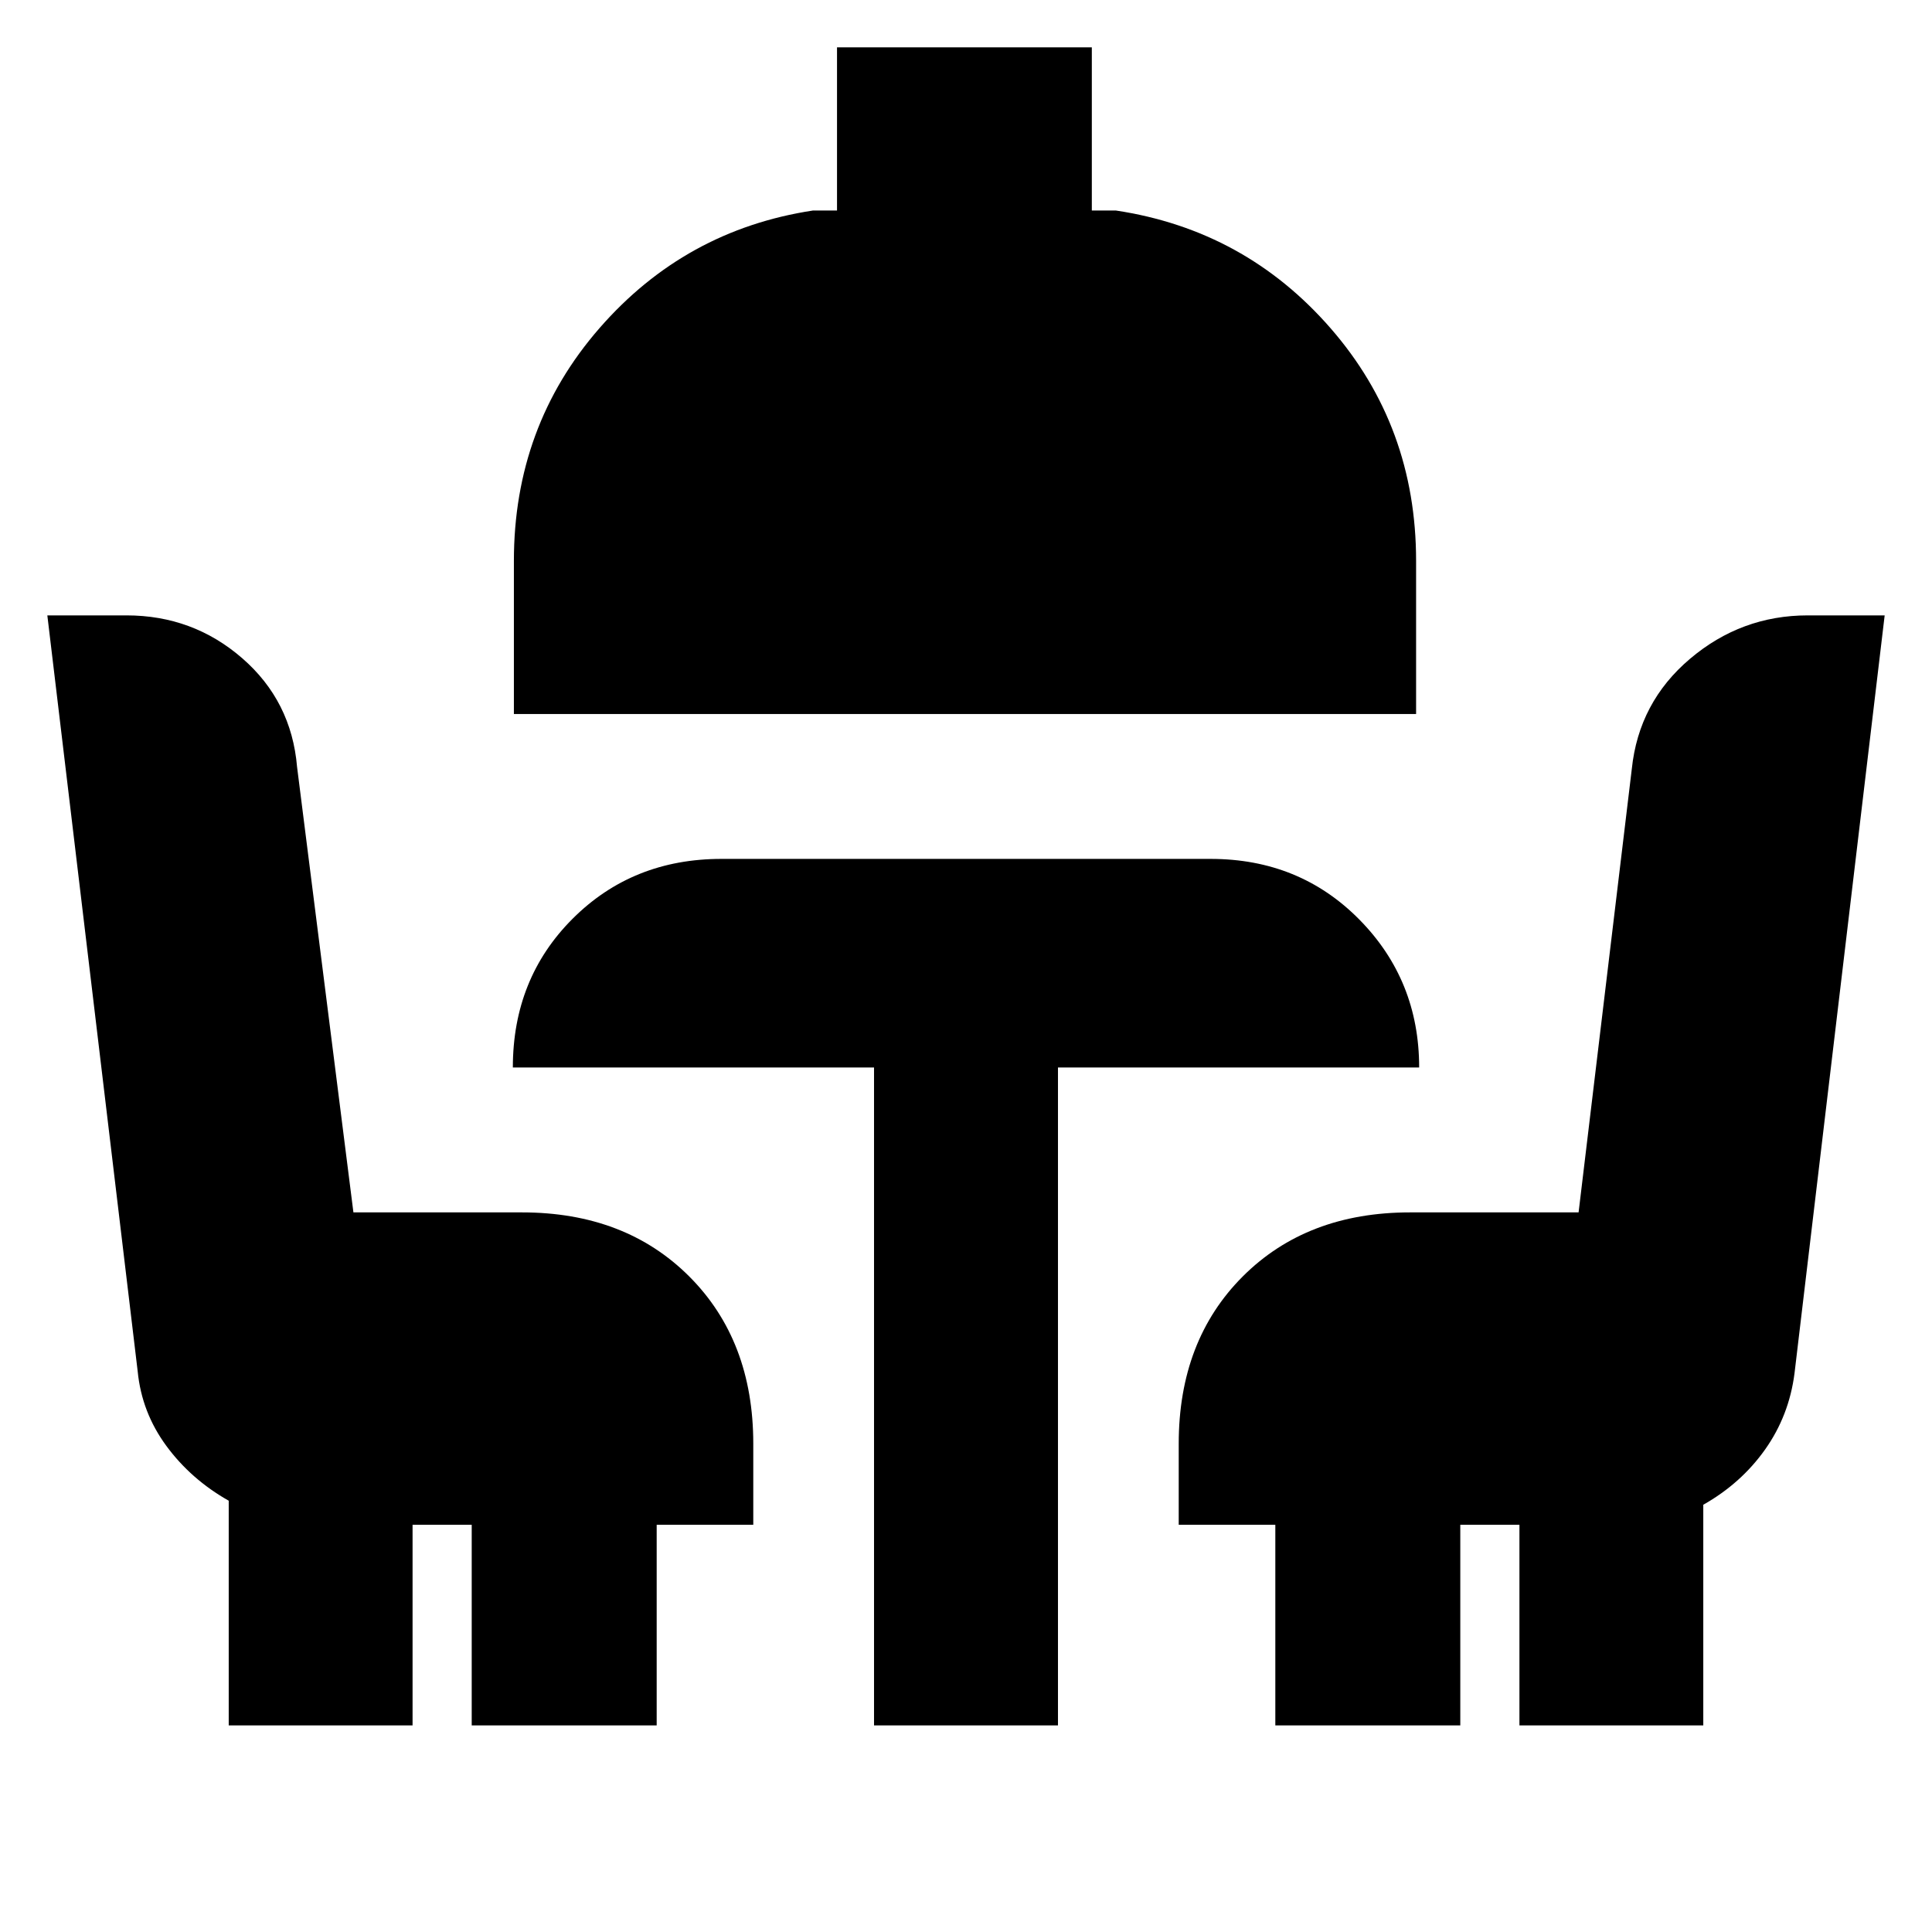 <svg xmlns="http://www.w3.org/2000/svg" height="20" viewBox="0 -960 960 960" width="20"><path d="M113.65-102.65V-214.3q-18.75-10.6-30.98-27.23-12.24-16.63-14.25-37.01l-44.9-375.68H62.8q33.05 0 57.55 21.28 24.49 21.29 27.26 54.03l28 221.34h83.74q51.3 0 83.13 31.83 31.82 31.83 31.82 83.13v40.26h-48v99.7h-91.91v-99.7H205v99.7h-91.35Zm320.65 0v-326.92H254.83q0-44.26 29.73-73.95 29.73-29.7 73.92-29.7h243.04q44.19 0 73.92 30.13 29.73 30.13 29.73 73.52H525.7v326.92h-91.4ZM255.35-605.22v-76.08q0-66.83 42.5-115.61 42.5-48.79 106.06-58.48h12v-81.09h126.61v81.09h12q64.13 9.69 106.63 58.48 42.5 48.78 42.5 115.61v76.08h-448.3ZM633.7-102.65v-99.7h-48v-40.26q0-51.3 31.82-83.13 31.83-31.83 83.13-31.83h83.74l26.44-220.34q3.45-33.16 28.93-54.74 25.48-21.57 58.5-21.57h38.22l-44.79 376.54q-2.69 21.08-14.63 37.93-11.95 16.85-30.71 27.45v109.65H755v-99.7h-29.39v99.7H633.7Z"/></svg>